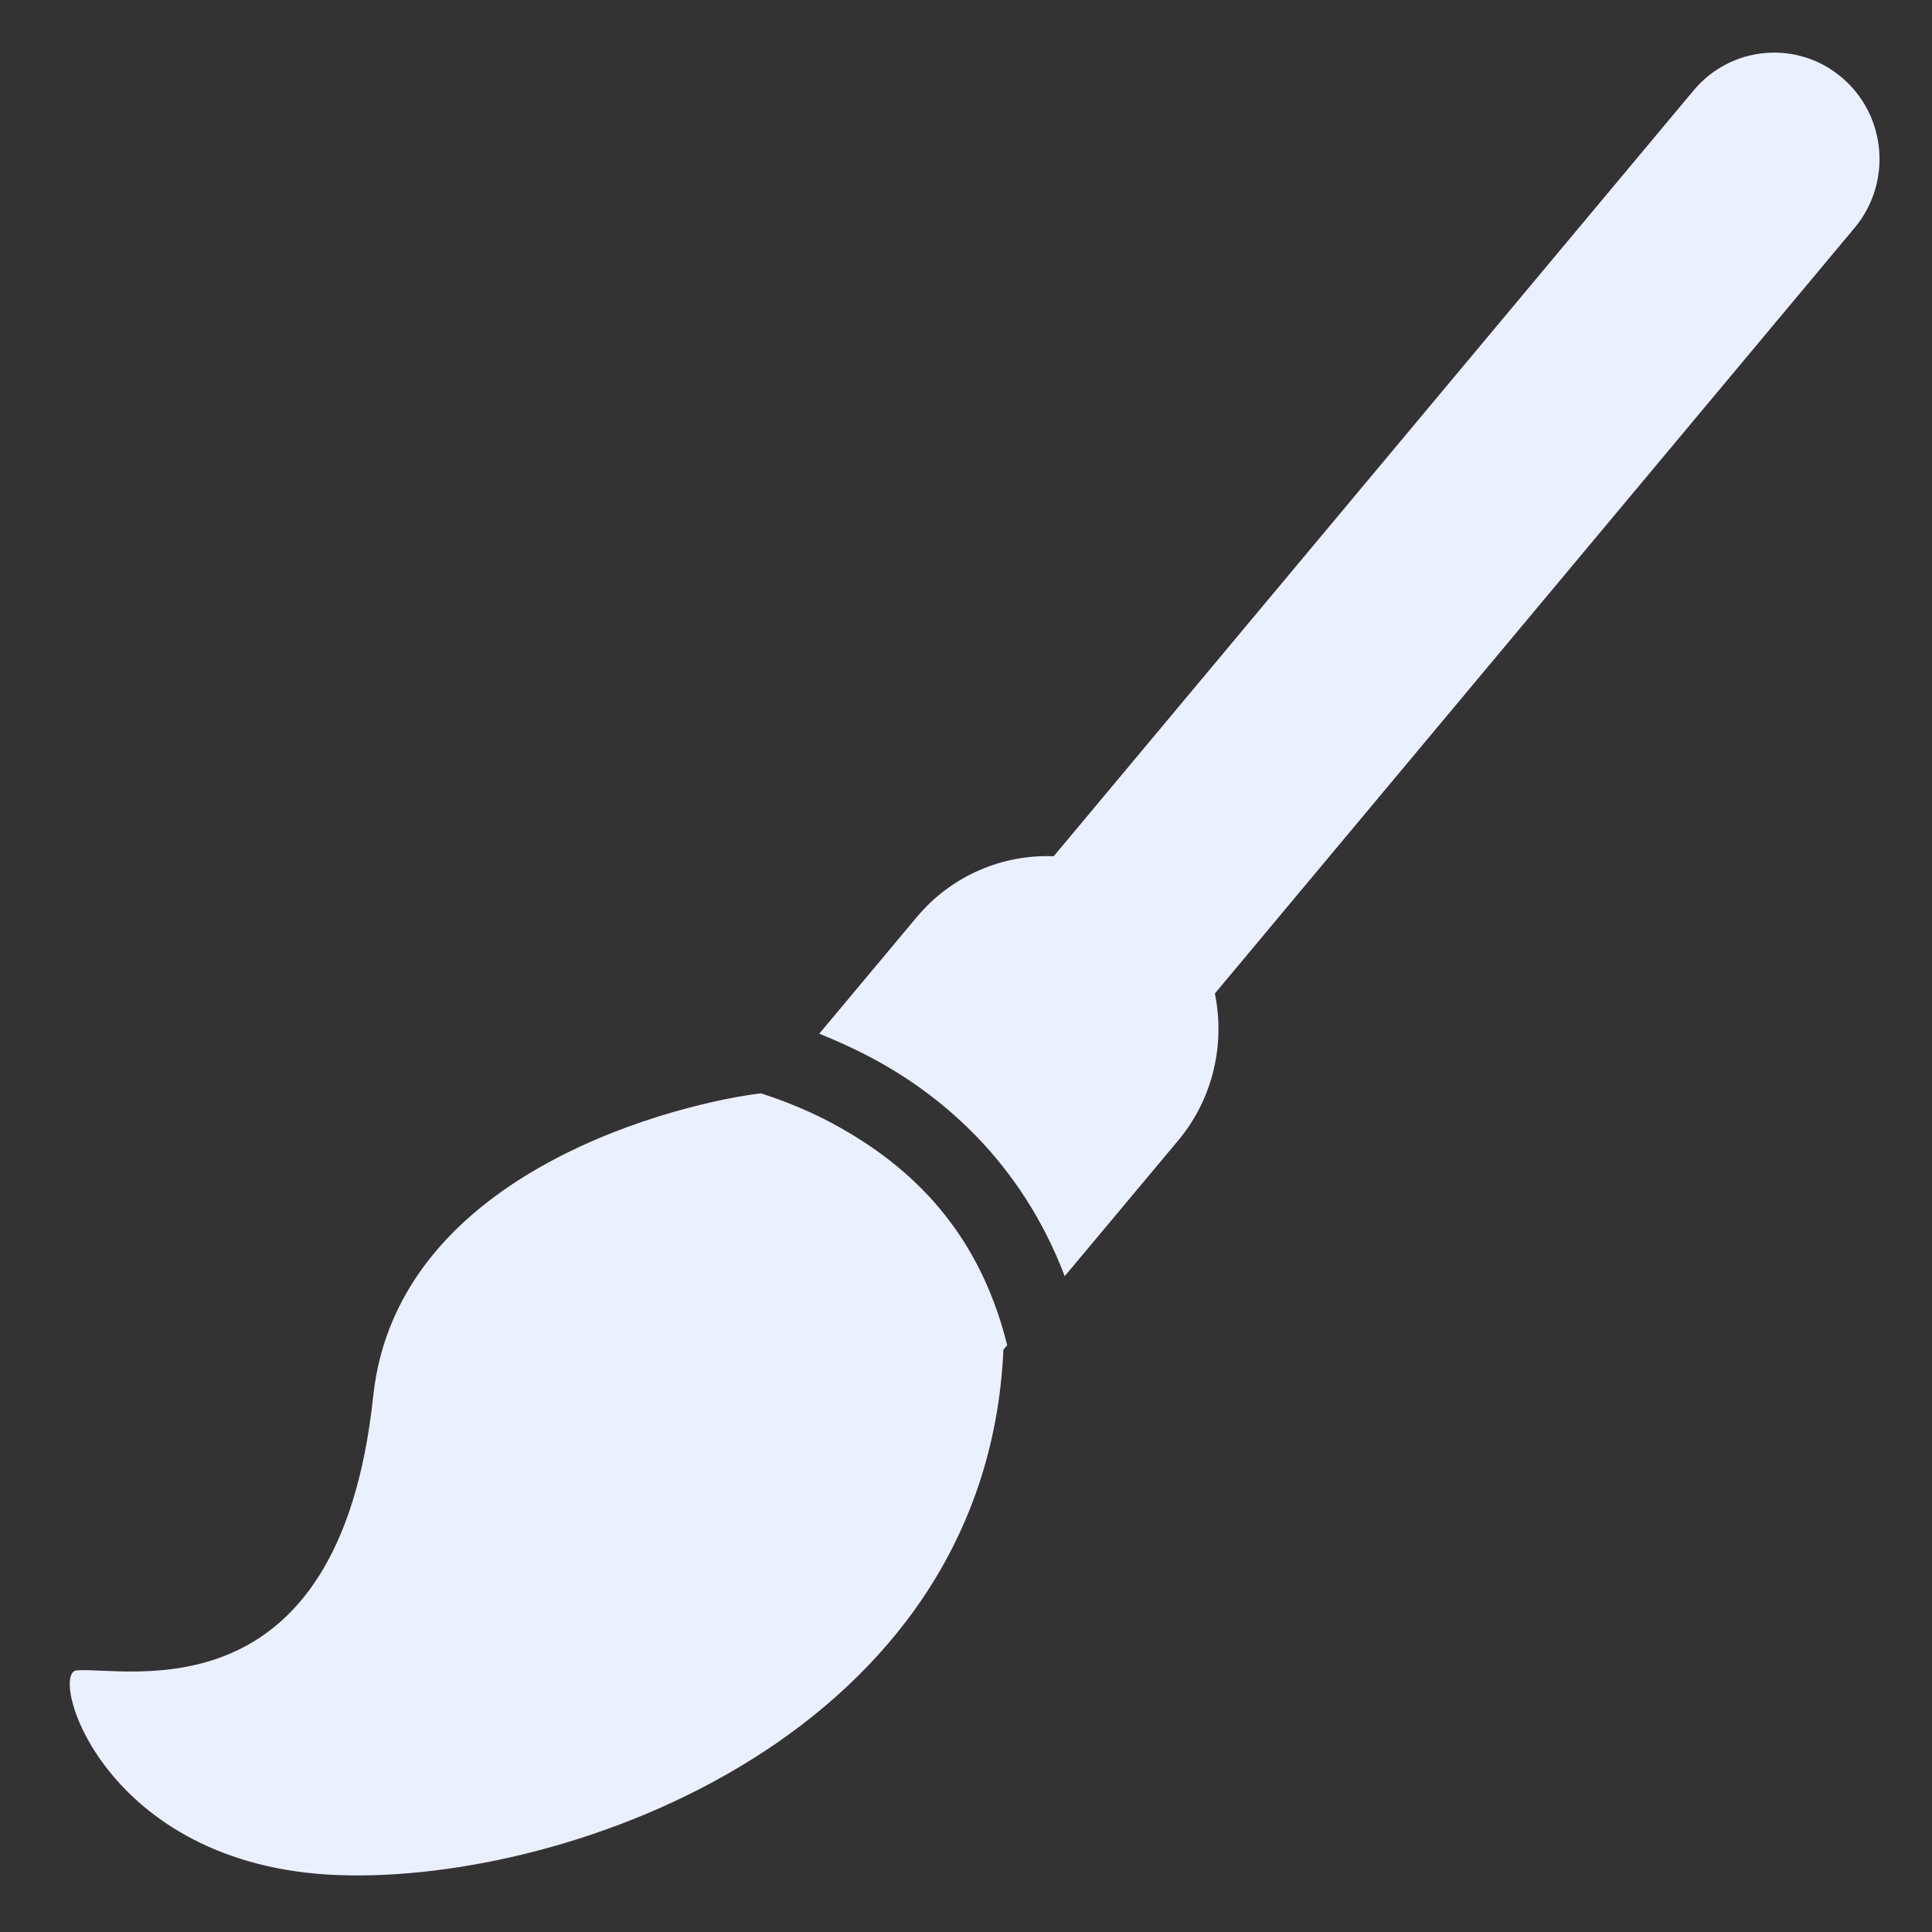 <svg width="22px" height="22px" viewBox="118 0 22 22" version="1.1" xmlns="http://www.w3.org/2000/svg" xmlns:xlink="http://www.w3.org/1999/xlink">
  <rect x="118" y="0" width="22" height="22" fill="#333333" stroke="none"/>
  <g id="brush" stroke="none" class="draw-icon" stroke-width="1" fill="#EBF0FF" fill-rule="evenodd" transform="translate(118, 0)">
    <path d="M9.399,12.75 C9.156,12.627 8.909,12.529 8.665,12.45 C7.829,12.548 4.523,13.298 4.249,15.904 C3.859,19.594 1.429,18.974 0.872,19.021 C0.55,19.049 1.17,21.252 3.851,21.352 C6.505,21.45 11.231,19.735 11.426,15.369 L11.469,15.318 C11.131,13.955 10.303,13.218 9.399,12.75" id="Fill-1"></path>
    <path d="M19.285,1.03 L11.999,9.75 C11.421,9.728 10.838,9.965 10.437,10.446 L9.329,11.771 C9.48,11.831 9.63,11.898 9.782,11.973 C10.718,12.432 11.637,13.248 12.124,14.532 L13.416,12.987 C13.818,12.505 13.951,11.887 13.834,11.313 L21.119,2.594 C21.547,2.081 21.483,1.317 20.976,0.885 C20.47,0.453 19.713,0.518 19.285,1.03 Z" id="Fill-2"></path>
  </g>
</svg>
